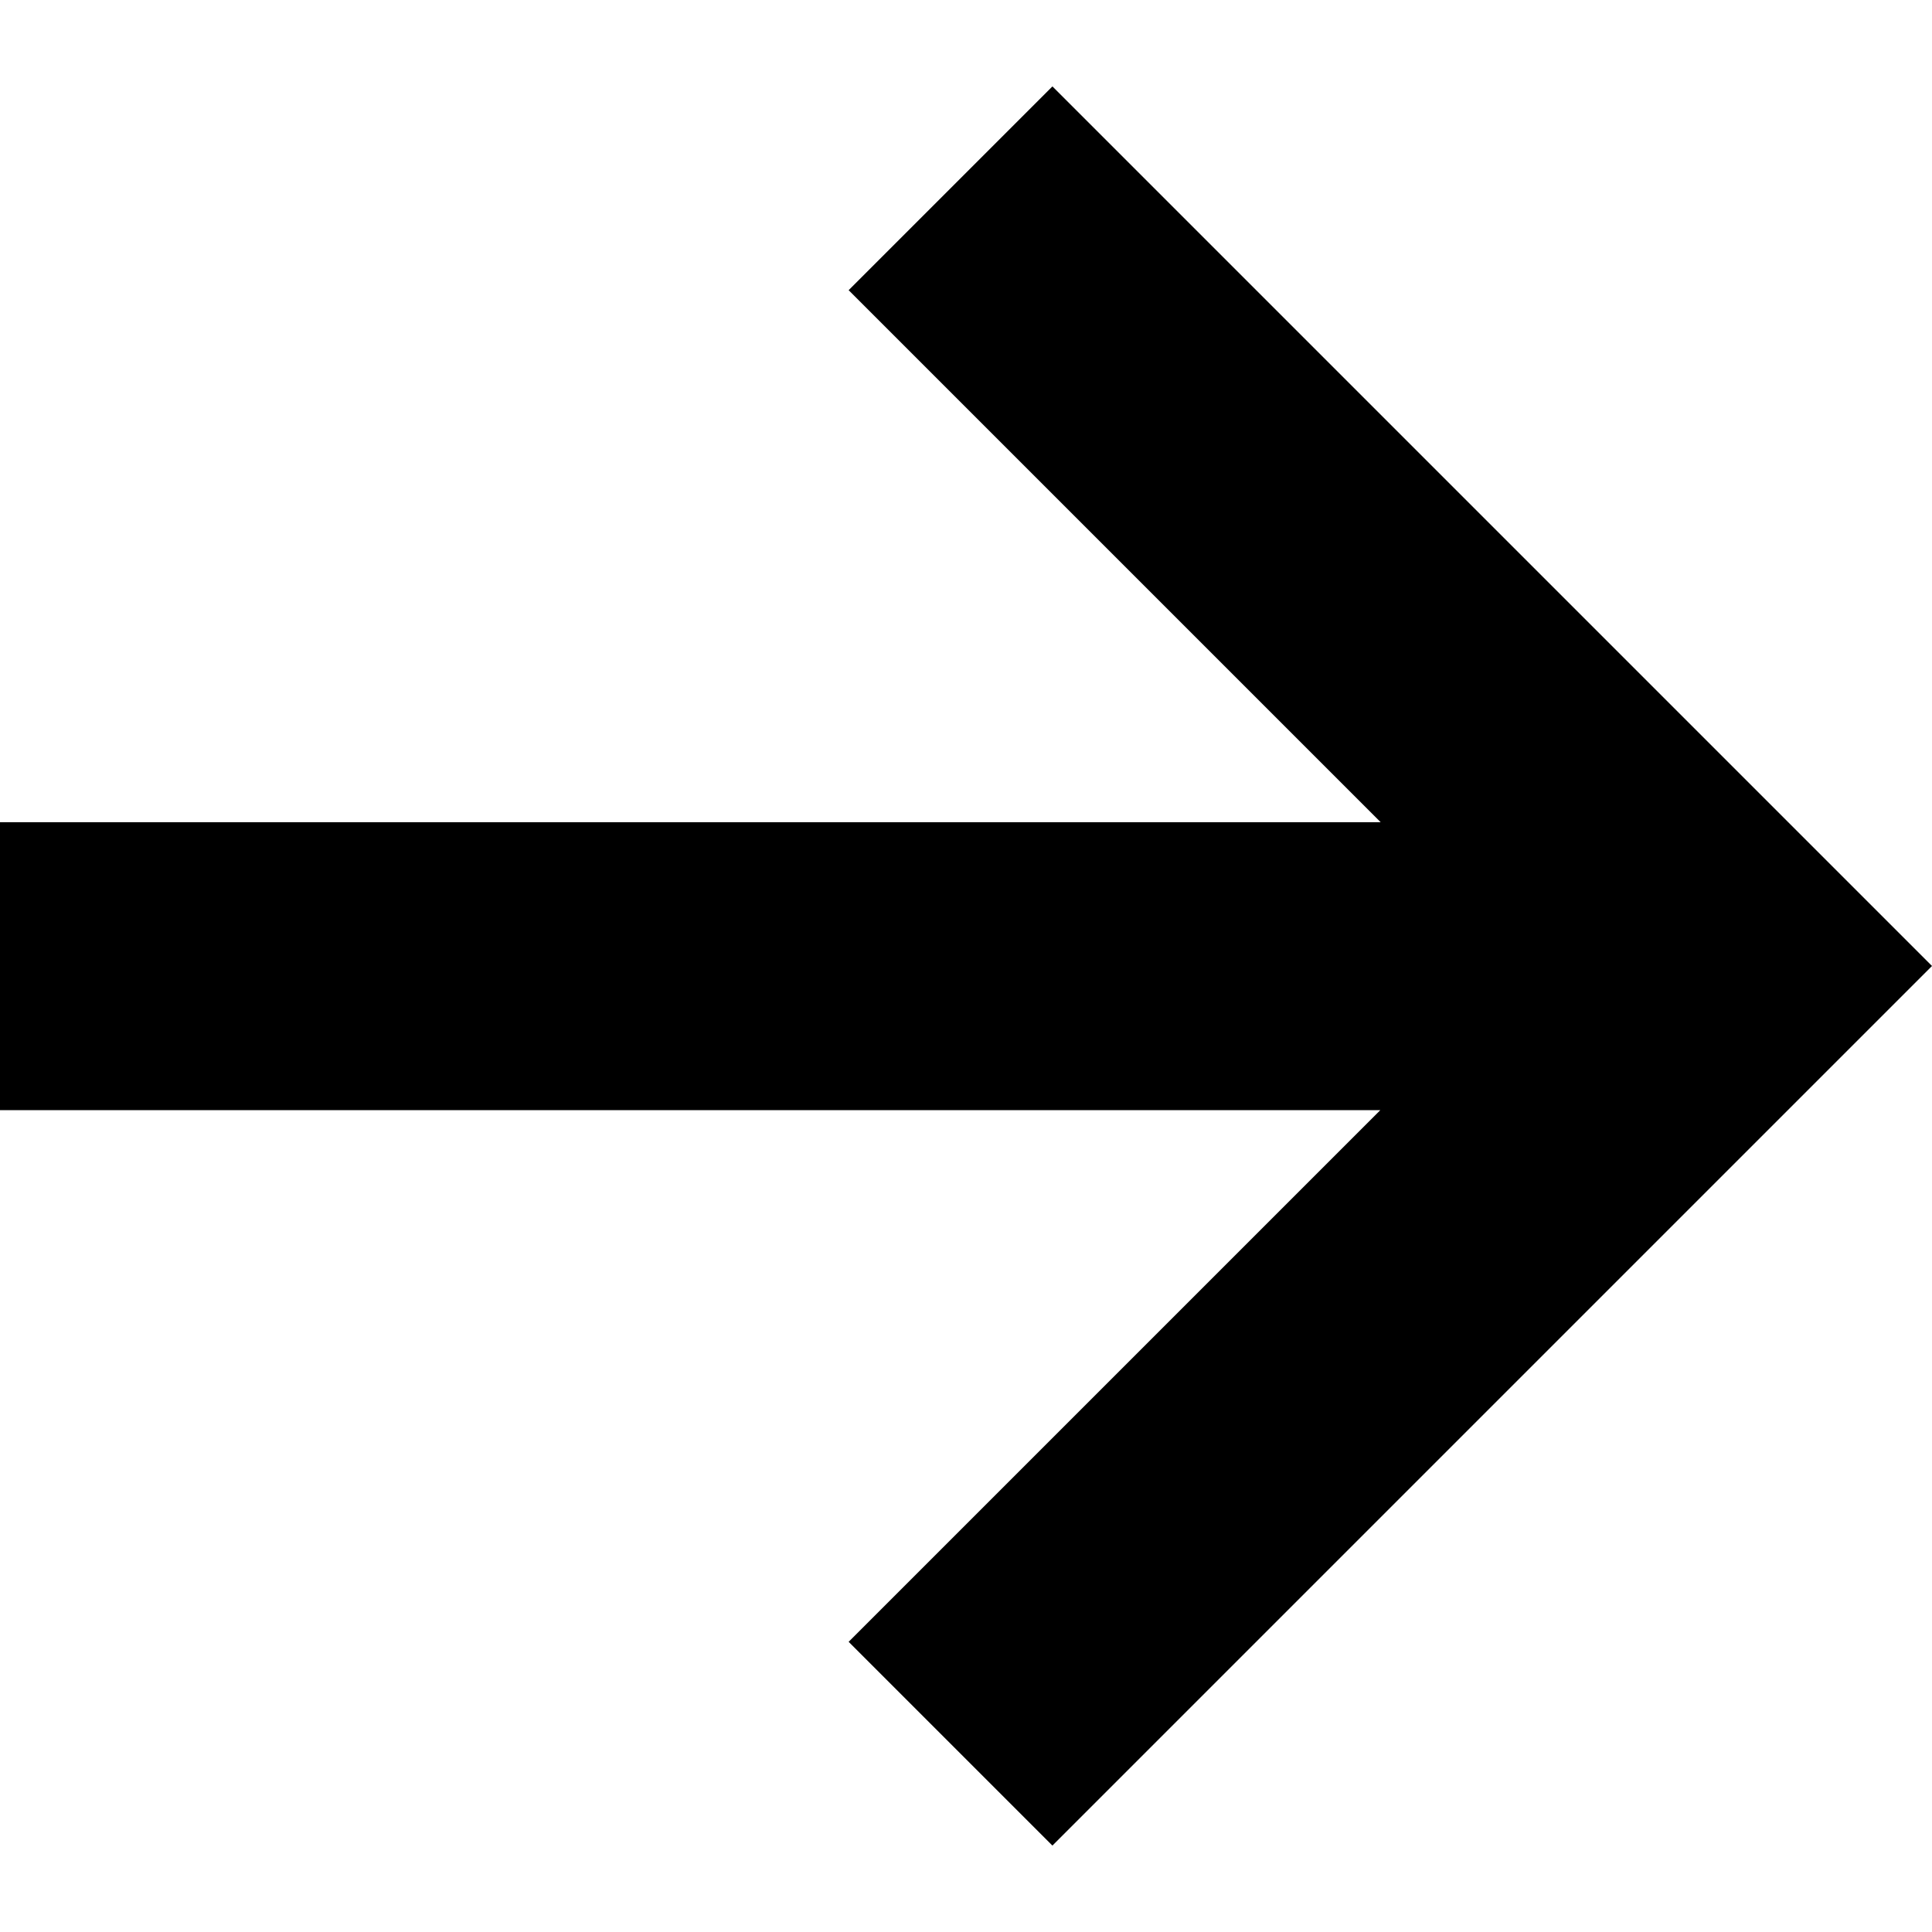 <?xml version="1.0" encoding="utf-8"?>
<!-- Generator: Adobe Illustrator 24.1.1, SVG Export Plug-In . SVG Version: 6.00 Build 0)  -->
<svg version="1.1" id="Layer_1" xmlns="http://www.w3.org/2000/svg" xmlns:xlink="http://www.w3.org/1999/xlink" x="0px" y="0px"
	 viewBox="0 0 512 512" style="enable-background:new 0 0 512 512;" xml:space="preserve">
<g>
	<path d="M0,294.2h458v-76.3H0V294.2z M224.9,76.9L404,256L224.9,435.1l54,54L512,256L278.9,22.9L224.9,76.9L224.9,76.9z"/>
</g>
</svg>
